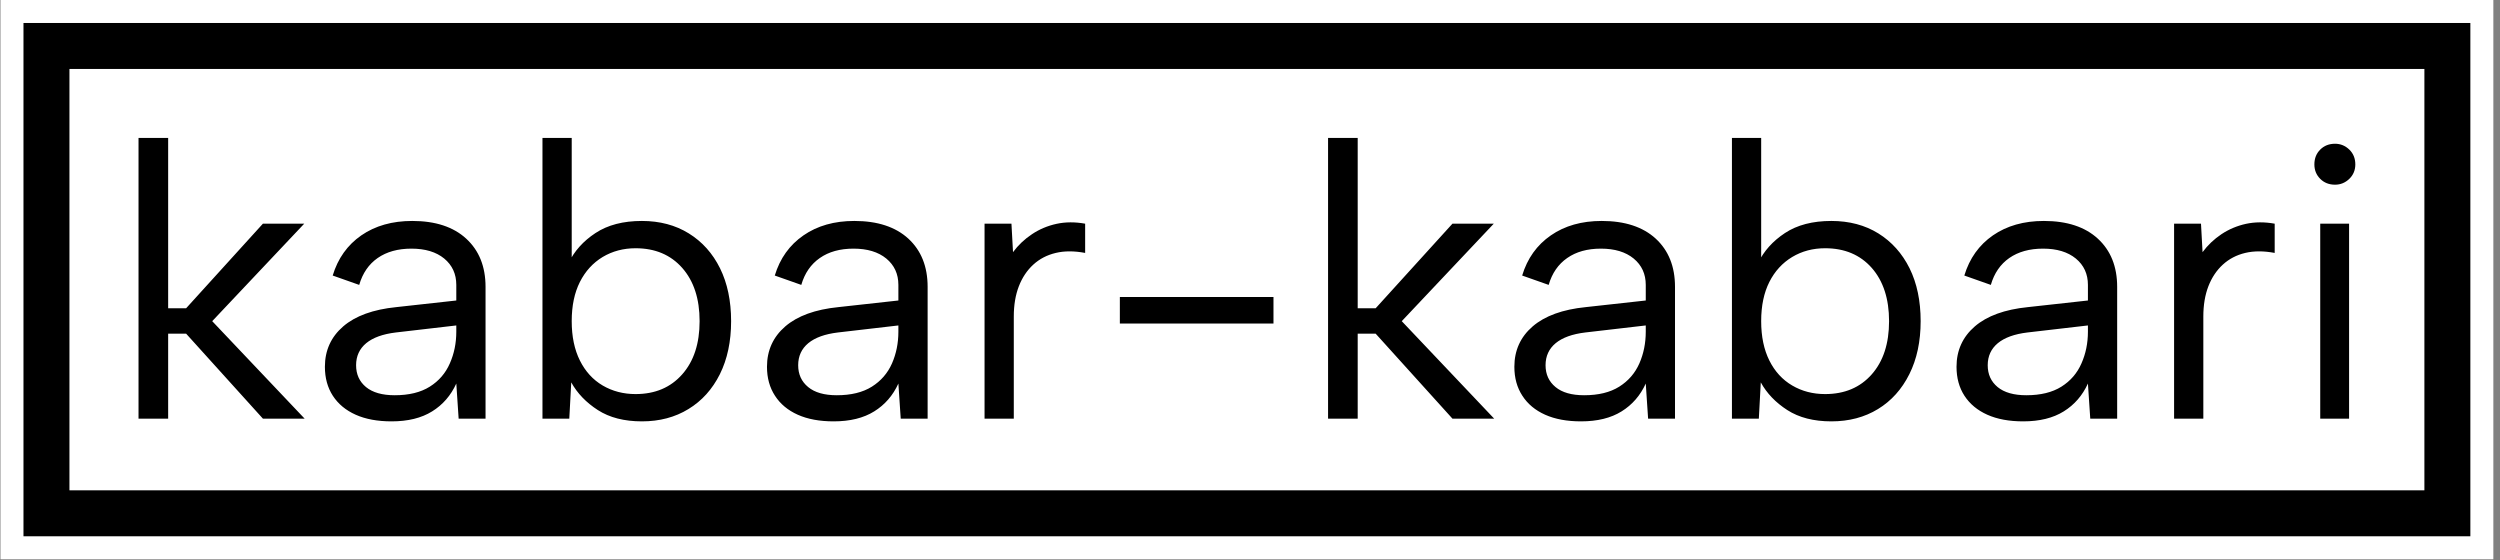 <svg xmlns="http://www.w3.org/2000/svg" version="1.1" xmlns:xlink="http://www.w3.org/1999/xlink" xmlns:svgjs="http://svgjs.dev/svgjs" width="2000" height="448" viewBox="0 0 2000 448"><rect x="0" y="0" width="2000" height="448" fill="#808080" stroke="none"/><g transform="matrix(1,0,0,1,-2.462,-0.294)"><svg viewBox="0 0 357 80" data-background-color="#ffffff" preserveAspectRatio="xMidYMid meet" height="448" width="2000" xmlns="http://www.w3.org/2000/svg" xmlns:xlink="http://www.w3.org/1999/xlink"><g id="tight-bounds" transform="matrix(1,0,0,1,0.44,0.053)"><svg viewBox="0 0 356.121 79.895" height="79.895" width="356.121"><g><svg viewBox="0 0 356.121 79.895" height="79.895" width="356.121"><g><svg viewBox="0 0 356.121 79.895" height="79.895" width="356.121"><g><path d="M0 79.895v-79.895h356.121v79.895z" fill="#ffffff" stroke="transparent" stroke-width="0" rx="0%" data-fill-palette-color="tertiary"></path><path d="M3.283 76.611v-73.328h349.554v73.328z" fill="#000000" stroke="transparent" stroke-width="0" rx="0%" data-fill-palette-color="quaternary"></path><path d="M9.85 70.045v-60.195h336.421v60.195z" fill="#ffffff" stroke="transparent" stroke-width="0" data-fill-palette-color="tertiary"></path></g><g transform="matrix(1,0,0,1,19.7,19.7)" id="textblocktransform"><svg viewBox="0 0 316.721 40.495" height="40.495" width="316.721" id="textblock"><g><svg viewBox="0 0 316.721 40.495" height="40.495" width="316.721"><g transform="matrix(1,0,0,1,0,0)"><svg width="316.721" viewBox="3.85 -36 284.27 36.35" height="40.495" data-palette-color="#efefef"><path d="M3.85 0L3.85-36 7.65-36 7.65-14.15 9.95-14.15 19.8-25 25.1-25 13.3-12.5 25.15 0 19.8 0 9.95-10.9 7.65-10.9 7.65 0 3.85 0ZM48.35 0L44.9 0 44.6-4.5Q43.55-2.2 41.5-0.93 39.45 0.35 36.3 0.35L36.3 0.35Q33.6 0.35 31.7-0.5 29.8-1.35 28.77-2.93 27.75-4.5 27.75-6.65L27.75-6.65Q27.75-9.8 30.1-11.83 32.45-13.85 36.9-14.3L36.9-14.3 44.6-15.15 44.6-17.15Q44.6-19.25 43.05-20.53 41.5-21.8 38.85-21.8L38.85-21.8Q36.25-21.8 34.52-20.6 32.8-19.4 32.15-17.15L32.15-17.15 28.75-18.35Q29.75-21.65 32.42-23.5 35.1-25.35 38.95-25.35L38.95-25.35Q43.4-25.35 45.87-23.08 48.35-20.8 48.35-16.9L48.35-16.9 48.35 0ZM44.6-11.15L44.6-11.95 36.85-11.05Q34.35-10.75 33.05-9.68 31.75-8.6 31.75-6.85L31.75-6.85Q31.75-5.1 33.02-4.05 34.3-3 36.7-3L36.7-3Q39.45-3 41.2-4.1 42.95-5.2 43.77-7.08 44.6-8.95 44.6-11.15L44.6-11.15ZM59.4-19.9L59-19.95Q60.09-22.25 62.45-23.8 64.8-25.35 68.4-25.35L68.4-25.35Q71.84-25.35 74.42-23.75 77-22.15 78.42-19.28 79.84-16.4 79.84-12.5L79.84-12.5Q79.84-8.6 78.4-5.7 76.95-2.8 74.37-1.23 71.8 0.35 68.4 0.35L68.4 0.35Q65 0.35 62.75-1.1 60.5-2.55 59.34-4.65L59.34-4.65 59.09 0 55.65 0 55.65-36 59.4-36 59.4-19.9ZM75.8-12.5L75.8-12.5Q75.8-16.8 73.57-19.33 71.34-21.85 67.59-21.85L67.59-21.85Q65.25-21.85 63.37-20.73 61.5-19.6 60.45-17.53 59.4-15.45 59.4-12.5L59.4-12.5Q59.4-9.55 60.45-7.45 61.5-5.35 63.37-4.25 65.25-3.15 67.59-3.15L67.59-3.15Q71.34-3.15 73.57-5.68 75.8-8.2 75.8-12.5ZM105.04 0L101.59 0 101.29-4.5Q100.24-2.2 98.19-0.93 96.14 0.35 92.99 0.35L92.99 0.35Q90.29 0.35 88.39-0.5 86.49-1.35 85.47-2.93 84.44-4.5 84.44-6.65L84.44-6.65Q84.44-9.8 86.79-11.83 89.14-13.85 93.59-14.3L93.59-14.3 101.29-15.15 101.29-17.15Q101.29-19.25 99.74-20.53 98.19-21.8 95.54-21.8L95.54-21.8Q92.94-21.8 91.22-20.6 89.49-19.4 88.84-17.15L88.84-17.15 85.44-18.35Q86.44-21.65 89.12-23.5 91.79-25.35 95.64-25.35L95.64-25.35Q100.09-25.35 102.57-23.08 105.04-20.8 105.04-16.9L105.04-16.9 105.04 0ZM101.29-11.15L101.29-11.95 93.54-11.05Q91.04-10.75 89.74-9.68 88.44-8.6 88.44-6.85L88.44-6.85Q88.44-5.1 89.72-4.05 90.99-3 93.39-3L93.39-3Q96.14-3 97.89-4.1 99.64-5.2 100.47-7.08 101.29-8.95 101.29-11.15L101.29-11.15ZM112.34 0L112.34-25 115.79-25 115.99-21.35Q116.99-22.7 118.42-23.65 119.84-24.6 121.57-24.98 123.29-25.35 125.24-25L125.24-25 125.24-21.25Q123.14-21.65 121.47-21.25 119.79-20.85 118.59-19.75 117.39-18.65 116.74-16.98 116.09-15.3 116.09-13.1L116.09-13.1 116.09 0 112.34 0ZM129.69-12.2L129.69-15.6 149.39-15.6 149.39-12.2 129.69-12.2ZM156.39 0L156.39-36 160.19-36 160.19-14.15 162.49-14.15 172.34-25 177.64-25 165.84-12.5 177.69 0 172.34 0 162.49-10.9 160.19-10.9 160.19 0 156.39 0ZM200.88 0L197.43 0 197.13-4.5Q196.08-2.2 194.03-0.93 191.98 0.35 188.83 0.35L188.83 0.35Q186.13 0.35 184.23-0.5 182.33-1.35 181.31-2.93 180.28-4.5 180.28-6.65L180.28-6.65Q180.28-9.8 182.63-11.83 184.98-13.85 189.43-14.3L189.43-14.3 197.13-15.15 197.13-17.15Q197.13-19.25 195.58-20.53 194.03-21.8 191.38-21.8L191.38-21.8Q188.78-21.8 187.06-20.6 185.33-19.4 184.68-17.15L184.68-17.15 181.28-18.35Q182.28-21.65 184.96-23.5 187.63-25.35 191.48-25.35L191.48-25.35Q195.93-25.35 198.41-23.08 200.88-20.8 200.88-16.9L200.88-16.9 200.88 0ZM197.13-11.15L197.13-11.95 189.38-11.05Q186.88-10.75 185.58-9.68 184.28-8.6 184.28-6.85L184.28-6.85Q184.28-5.1 185.56-4.05 186.83-3 189.23-3L189.23-3Q191.98-3 193.73-4.1 195.48-5.2 196.31-7.08 197.13-8.95 197.13-11.15L197.13-11.15ZM211.93-19.9L211.53-19.95Q212.63-22.25 214.98-23.8 217.33-25.35 220.93-25.35L220.93-25.35Q224.38-25.35 226.96-23.75 229.53-22.15 230.96-19.28 232.38-16.4 232.38-12.5L232.38-12.5Q232.38-8.6 230.93-5.7 229.48-2.8 226.91-1.23 224.33 0.35 220.93 0.35L220.93 0.35Q217.53 0.35 215.28-1.1 213.03-2.55 211.88-4.65L211.88-4.65 211.63 0 208.18 0 208.18-36 211.93-36 211.93-19.9ZM228.33-12.5L228.33-12.5Q228.33-16.8 226.11-19.33 223.88-21.85 220.13-21.85L220.13-21.85Q217.78-21.85 215.91-20.73 214.03-19.6 212.98-17.53 211.93-15.45 211.93-12.5L211.93-12.5Q211.93-9.55 212.98-7.45 214.03-5.35 215.91-4.25 217.78-3.15 220.13-3.15L220.13-3.15Q223.88-3.15 226.11-5.68 228.33-8.2 228.33-12.5ZM257.58 0L254.13 0 253.83-4.5Q252.78-2.2 250.73-0.93 248.68 0.35 245.53 0.35L245.53 0.35Q242.83 0.35 240.93-0.5 239.03-1.35 238-2.93 236.98-4.5 236.98-6.65L236.98-6.65Q236.98-9.8 239.33-11.83 241.68-13.85 246.13-14.3L246.13-14.3 253.83-15.15 253.83-17.15Q253.83-19.25 252.28-20.53 250.73-21.8 248.08-21.8L248.08-21.8Q245.48-21.8 243.75-20.6 242.03-19.4 241.38-17.15L241.38-17.15 237.98-18.35Q238.98-21.65 241.65-23.5 244.33-25.35 248.18-25.35L248.18-25.35Q252.63-25.35 255.1-23.08 257.58-20.8 257.58-16.9L257.58-16.9 257.58 0ZM253.83-11.15L253.83-11.95 246.08-11.05Q243.58-10.75 242.28-9.68 240.98-8.6 240.98-6.85L240.98-6.85Q240.98-5.1 242.25-4.05 243.53-3 245.93-3L245.93-3Q248.68-3 250.43-4.1 252.18-5.2 253-7.08 253.83-8.95 253.83-11.15L253.83-11.15ZM264.88 0L264.88-25 268.33-25 268.53-21.35Q269.53-22.7 270.95-23.65 272.38-24.6 274.1-24.98 275.83-25.35 277.78-25L277.78-25 277.78-21.25Q275.68-21.65 274-21.25 272.33-20.85 271.13-19.75 269.93-18.65 269.28-16.98 268.63-15.3 268.63-13.1L268.63-13.1 268.63 0 264.88 0ZM283.62 0L283.62-25 287.32-25 287.32 0 283.62 0ZM285.52-30L285.52-30Q284.37-30 283.62-30.75 282.87-31.5 282.87-32.6L282.87-32.6Q282.87-33.75 283.62-34.5 284.37-35.25 285.52-35.25L285.52-35.25Q286.57-35.25 287.35-34.5 288.12-33.75 288.12-32.6L288.12-32.6Q288.12-31.5 287.35-30.75 286.57-30 285.52-30Z" opacity="1" transform="matrix(1,0,0,1,0,0)" fill="#000000" class="wordmark-text-0" data-fill-palette-color="quaternary" id="text-0"></path></svg></g></svg></g></svg></g></svg></g><g></g></svg></g><defs></defs></svg><rect width="356.121" height="79.895" fill="none" stroke="none" visibility="hidden"></rect></g></svg></g></svg>